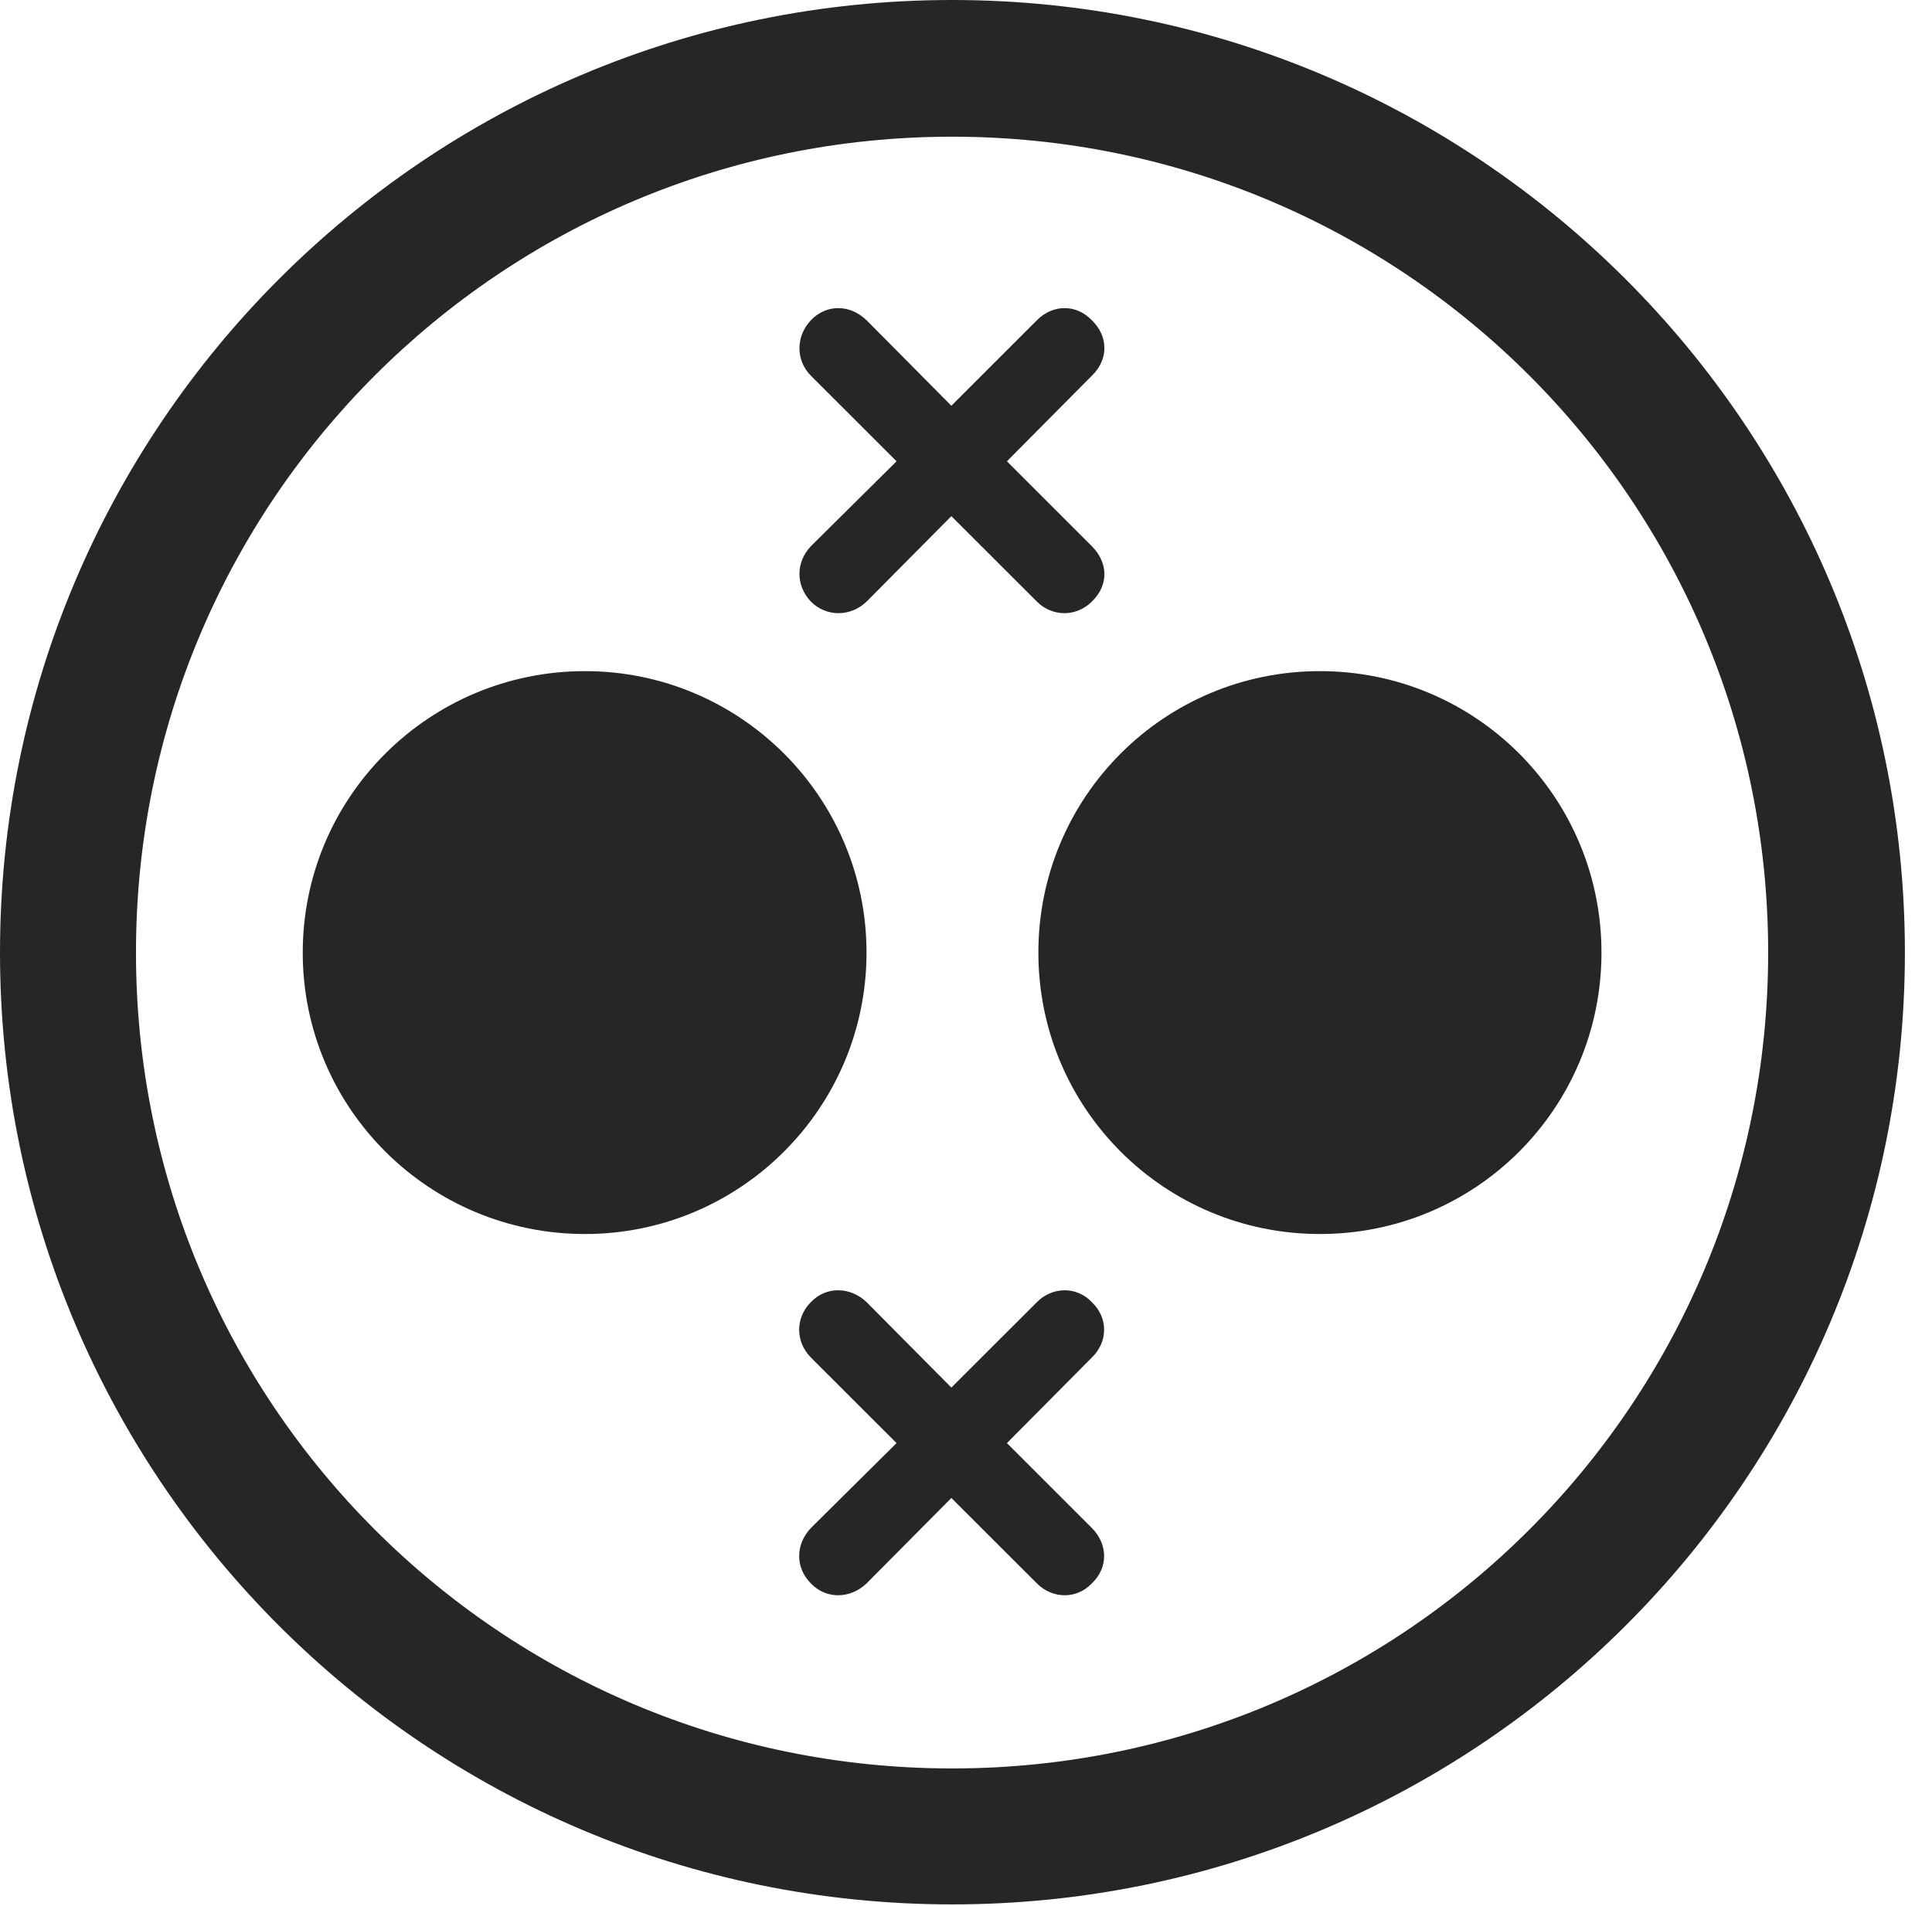 <?xml version="1.0" encoding="UTF-8"?>
<!--Generator: Apple Native CoreSVG 326-->
<!DOCTYPE svg
PUBLIC "-//W3C//DTD SVG 1.1//EN"
       "http://www.w3.org/Graphics/SVG/1.1/DTD/svg11.dtd">
<svg version="1.1" xmlns="http://www.w3.org/2000/svg" xmlns:xlink="http://www.w3.org/1999/xlink" viewBox="0 0 25.801 25.459">
 <g>
  <rect height="25.459" opacity="0" width="25.801" x="0" y="0"/>
  <path d="M12.715 25.439C19.736 25.439 25.439 19.746 25.439 12.725C25.439 5.703 19.736 0 12.715 0C5.693 0 0 5.703 0 12.725C0 19.746 5.693 25.439 12.715 25.439ZM12.715 23.623C6.689 23.623 1.816 18.75 1.816 12.725C1.816 6.699 6.689 1.826 12.715 1.826C18.74 1.826 23.613 6.699 23.613 12.725C23.613 18.75 18.74 23.623 12.715 23.623Z" fill="black" fill-opacity="0.85"/>
  <path d="M7.812 16.484C9.883 16.484 11.572 14.805 11.572 12.725C11.572 10.645 9.883 8.965 7.812 8.965C5.732 8.965 4.043 10.645 4.043 12.725C4.043 14.805 5.732 16.484 7.812 16.484ZM17.627 16.484C19.707 16.484 21.387 14.805 21.387 12.725C21.387 10.645 19.707 8.965 17.627 8.965C15.547 8.965 13.867 10.645 13.867 12.725C13.867 14.805 15.547 16.484 17.627 16.484ZM10.83 8.037C11.035 8.242 11.357 8.242 11.572 8.037L12.705 6.895L13.848 8.037C14.053 8.242 14.375 8.242 14.58 8.037C14.805 7.822 14.805 7.52 14.58 7.295L13.447 6.162L14.58 5.02C14.805 4.805 14.805 4.492 14.58 4.277C14.375 4.062 14.062 4.062 13.848 4.277L12.705 5.42L11.572 4.277C11.348 4.062 11.035 4.062 10.83 4.277C10.625 4.492 10.625 4.814 10.83 5.02L11.973 6.162L10.83 7.295C10.625 7.51 10.625 7.822 10.83 8.037ZM10.83 21.152C11.035 21.367 11.357 21.357 11.572 21.152L12.705 20.01L13.848 21.152C14.053 21.357 14.375 21.367 14.58 21.152C14.805 20.938 14.795 20.625 14.58 20.41L13.447 19.277L14.58 18.135C14.795 17.93 14.805 17.607 14.58 17.393C14.375 17.178 14.053 17.188 13.848 17.393L12.705 18.535L11.572 17.393C11.357 17.188 11.035 17.178 10.83 17.393C10.615 17.607 10.625 17.93 10.83 18.135L11.973 19.277L10.83 20.41C10.625 20.625 10.615 20.938 10.83 21.152Z" fill="black" fill-opacity="0.85"/>
 </g>
</svg>
